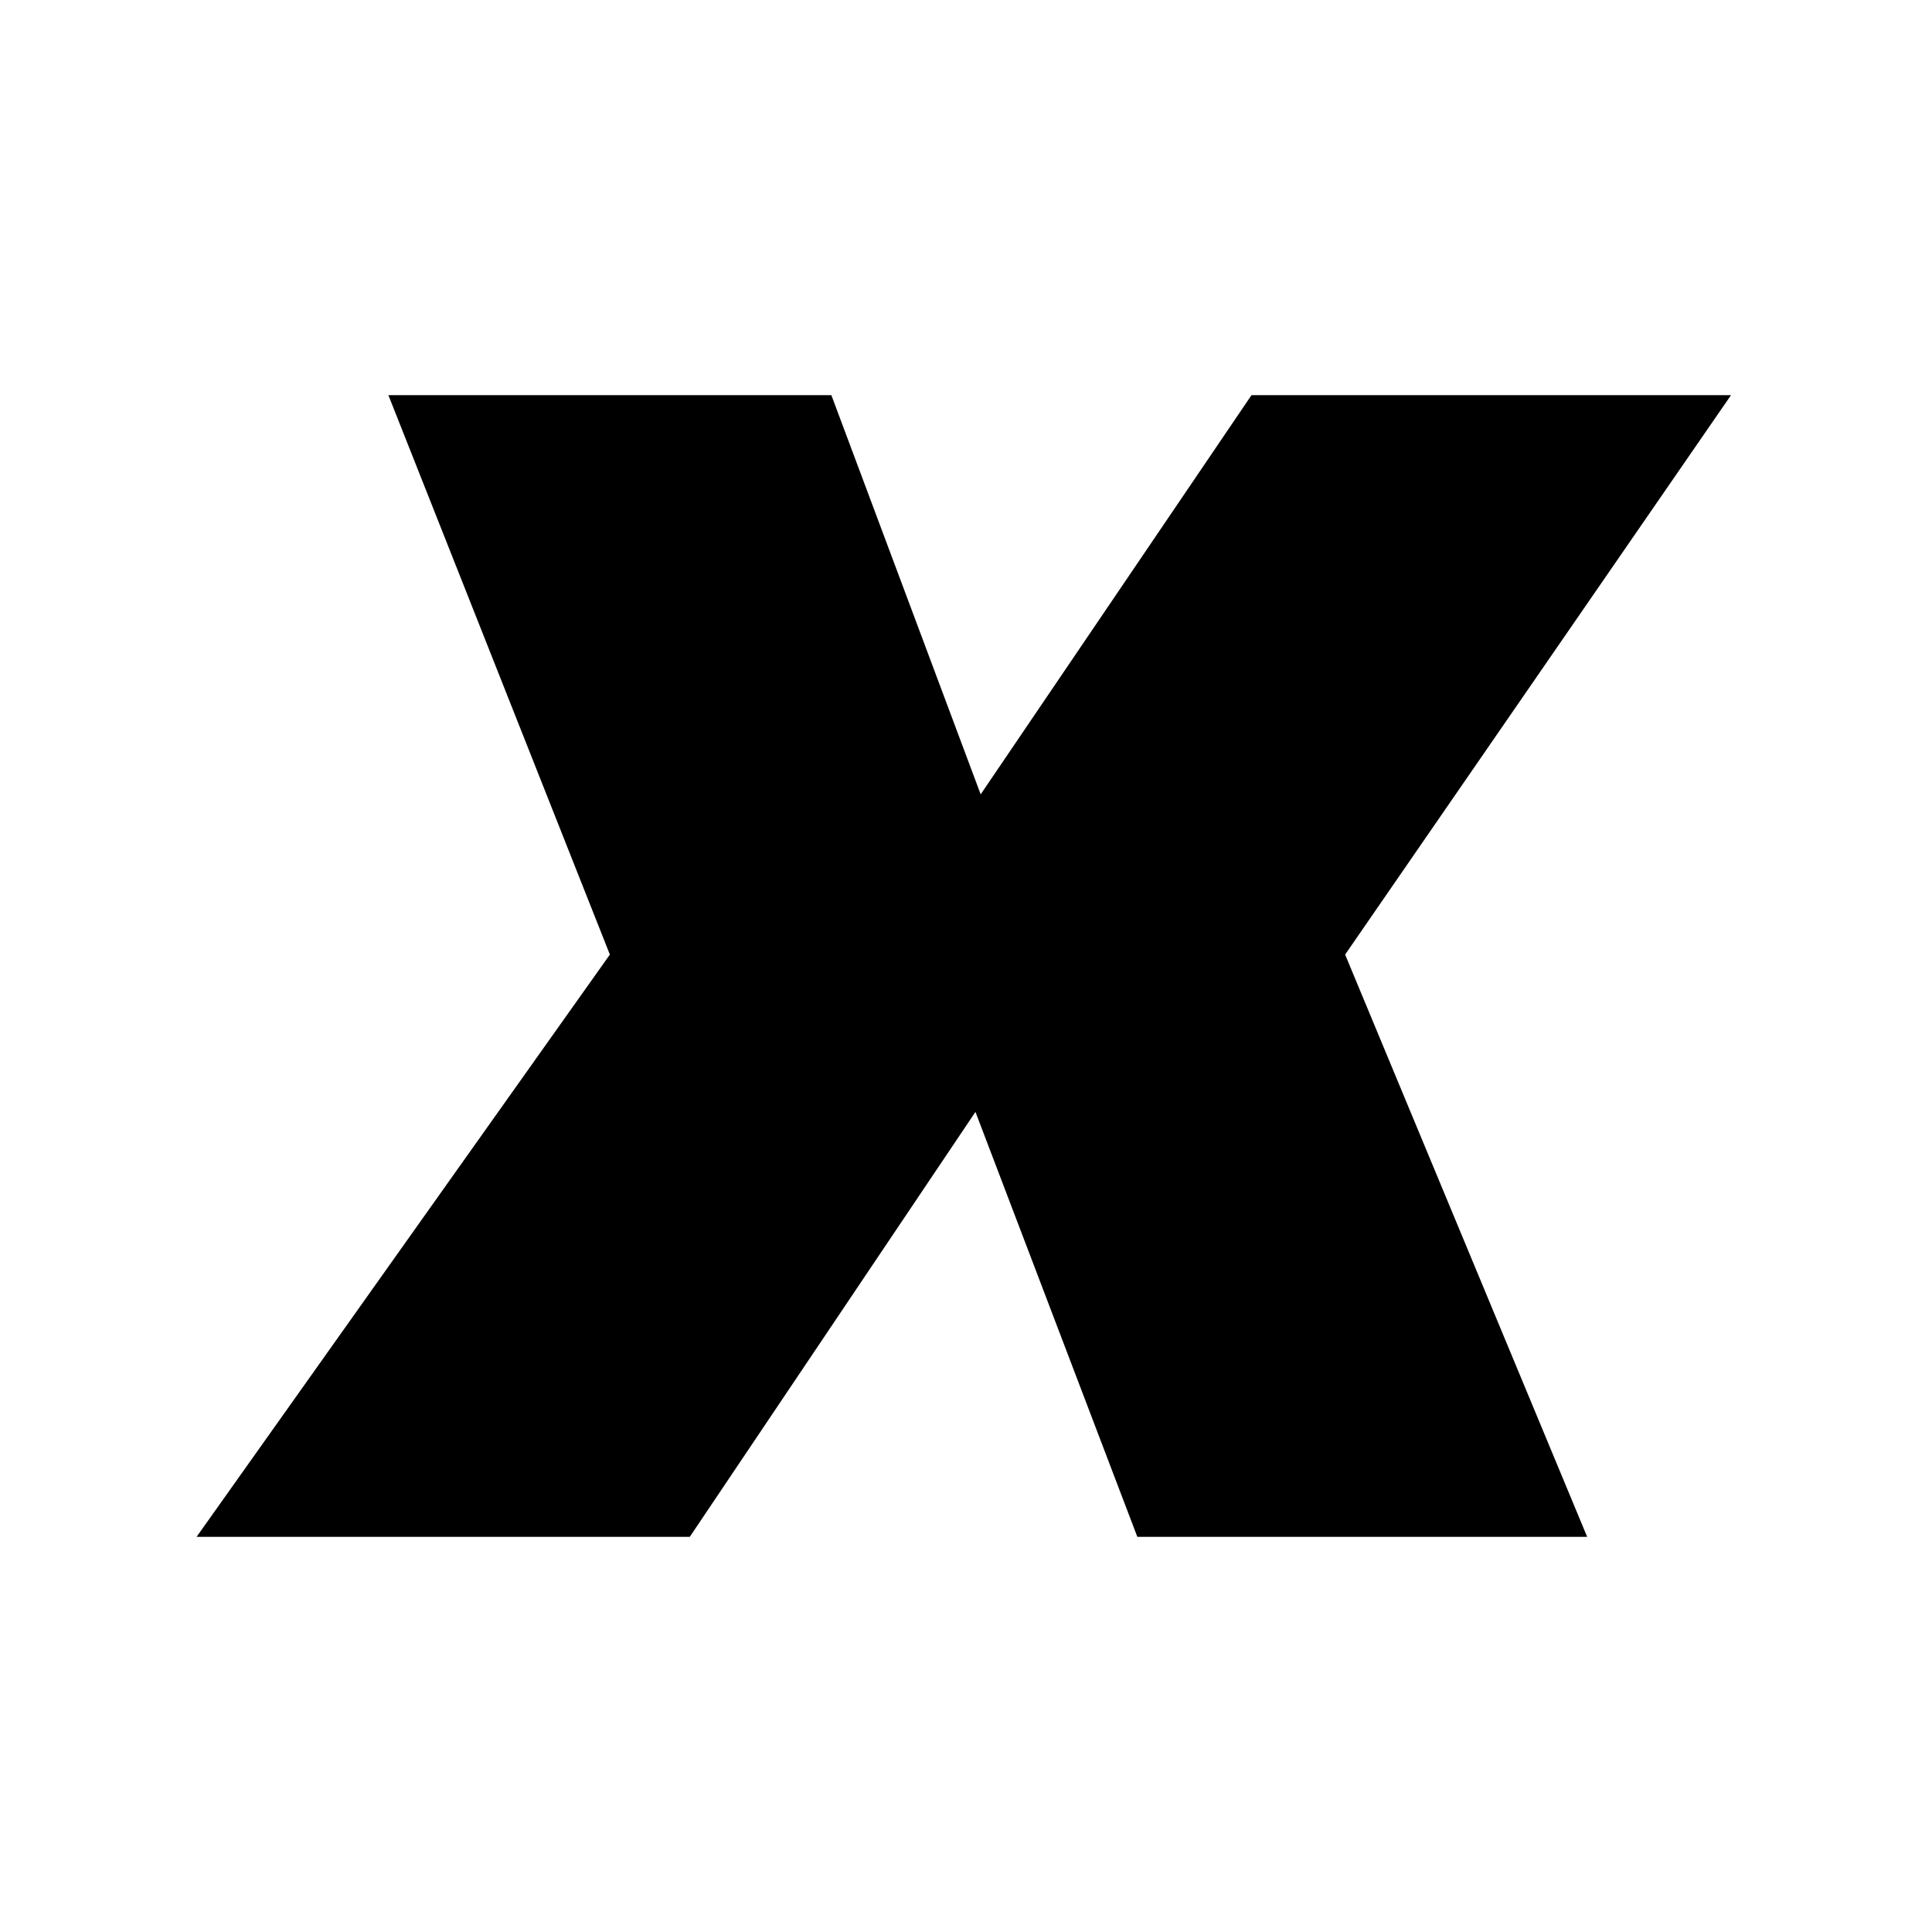 <svg xmlns="http://www.w3.org/2000/svg" version="1.1" xmlns:xlink="http://www.w3.org/1999/xlink" xmlns:svgjs="http://svgjs.dev/svgjs" width="128" height="128" viewBox="0 0 128 128"><g transform="matrix(0.805,0,0,0.805,12.334,26.165)"><svg viewBox="0 0 155 115" data-background-color="#c8c8c8" preserveAspectRatio="xMidYMid meet" height="94" width="128" xmlns="http://www.w3.org/2000/svg" xmlns:xlink="http://www.w3.org/1999/xlink"><g id="tight-bounds" transform="matrix(1,0,0,1,0.25,0.022)"><svg viewBox="0 0 154.5 114.955" height="114.955" width="154.5"><g><svg viewBox="0 0 154.5 114.955" height="114.955" width="154.5"><g><svg viewBox="0 0 154.5 114.955" height="114.955" width="154.5"><g id="textblocktransform"><svg viewBox="0 0 154.5 114.955" height="114.955" width="154.5" id="textblock"><g><svg viewBox="0 0 154.5 114.955" height="114.955" width="154.5"><g transform="matrix(1,0,0,1,0,0)"><svg width="154.5" viewBox="-2.25 -25 33.6 25" height="114.955" data-palette-color="#6b7280"><path d="M1.95-25L11.65-25 16.55-11.9 8.55 0-2.25 0 6.8-12.75 1.95-25ZM10.15-15.8L20.45-15.8 19.65-9.9 9.4-9.9 10.15-15.8ZM20.85-25L31.35-25 22.9-12.75 28.2 0 18.35 0 13.15-13.65 20.85-25Z" opacity="1" transform="matrix(1,0,0,1,0,0)" fill="#000000" class="wordmark-text-0" data-fill-palette-color="primary" id="text-0"></path></svg></g></svg></g></svg></g></svg></g></svg></g><defs></defs></svg><rect width="154.5" height="114.955" fill="none" stroke="none" visibility="hidden"></rect></g></svg></g></svg>